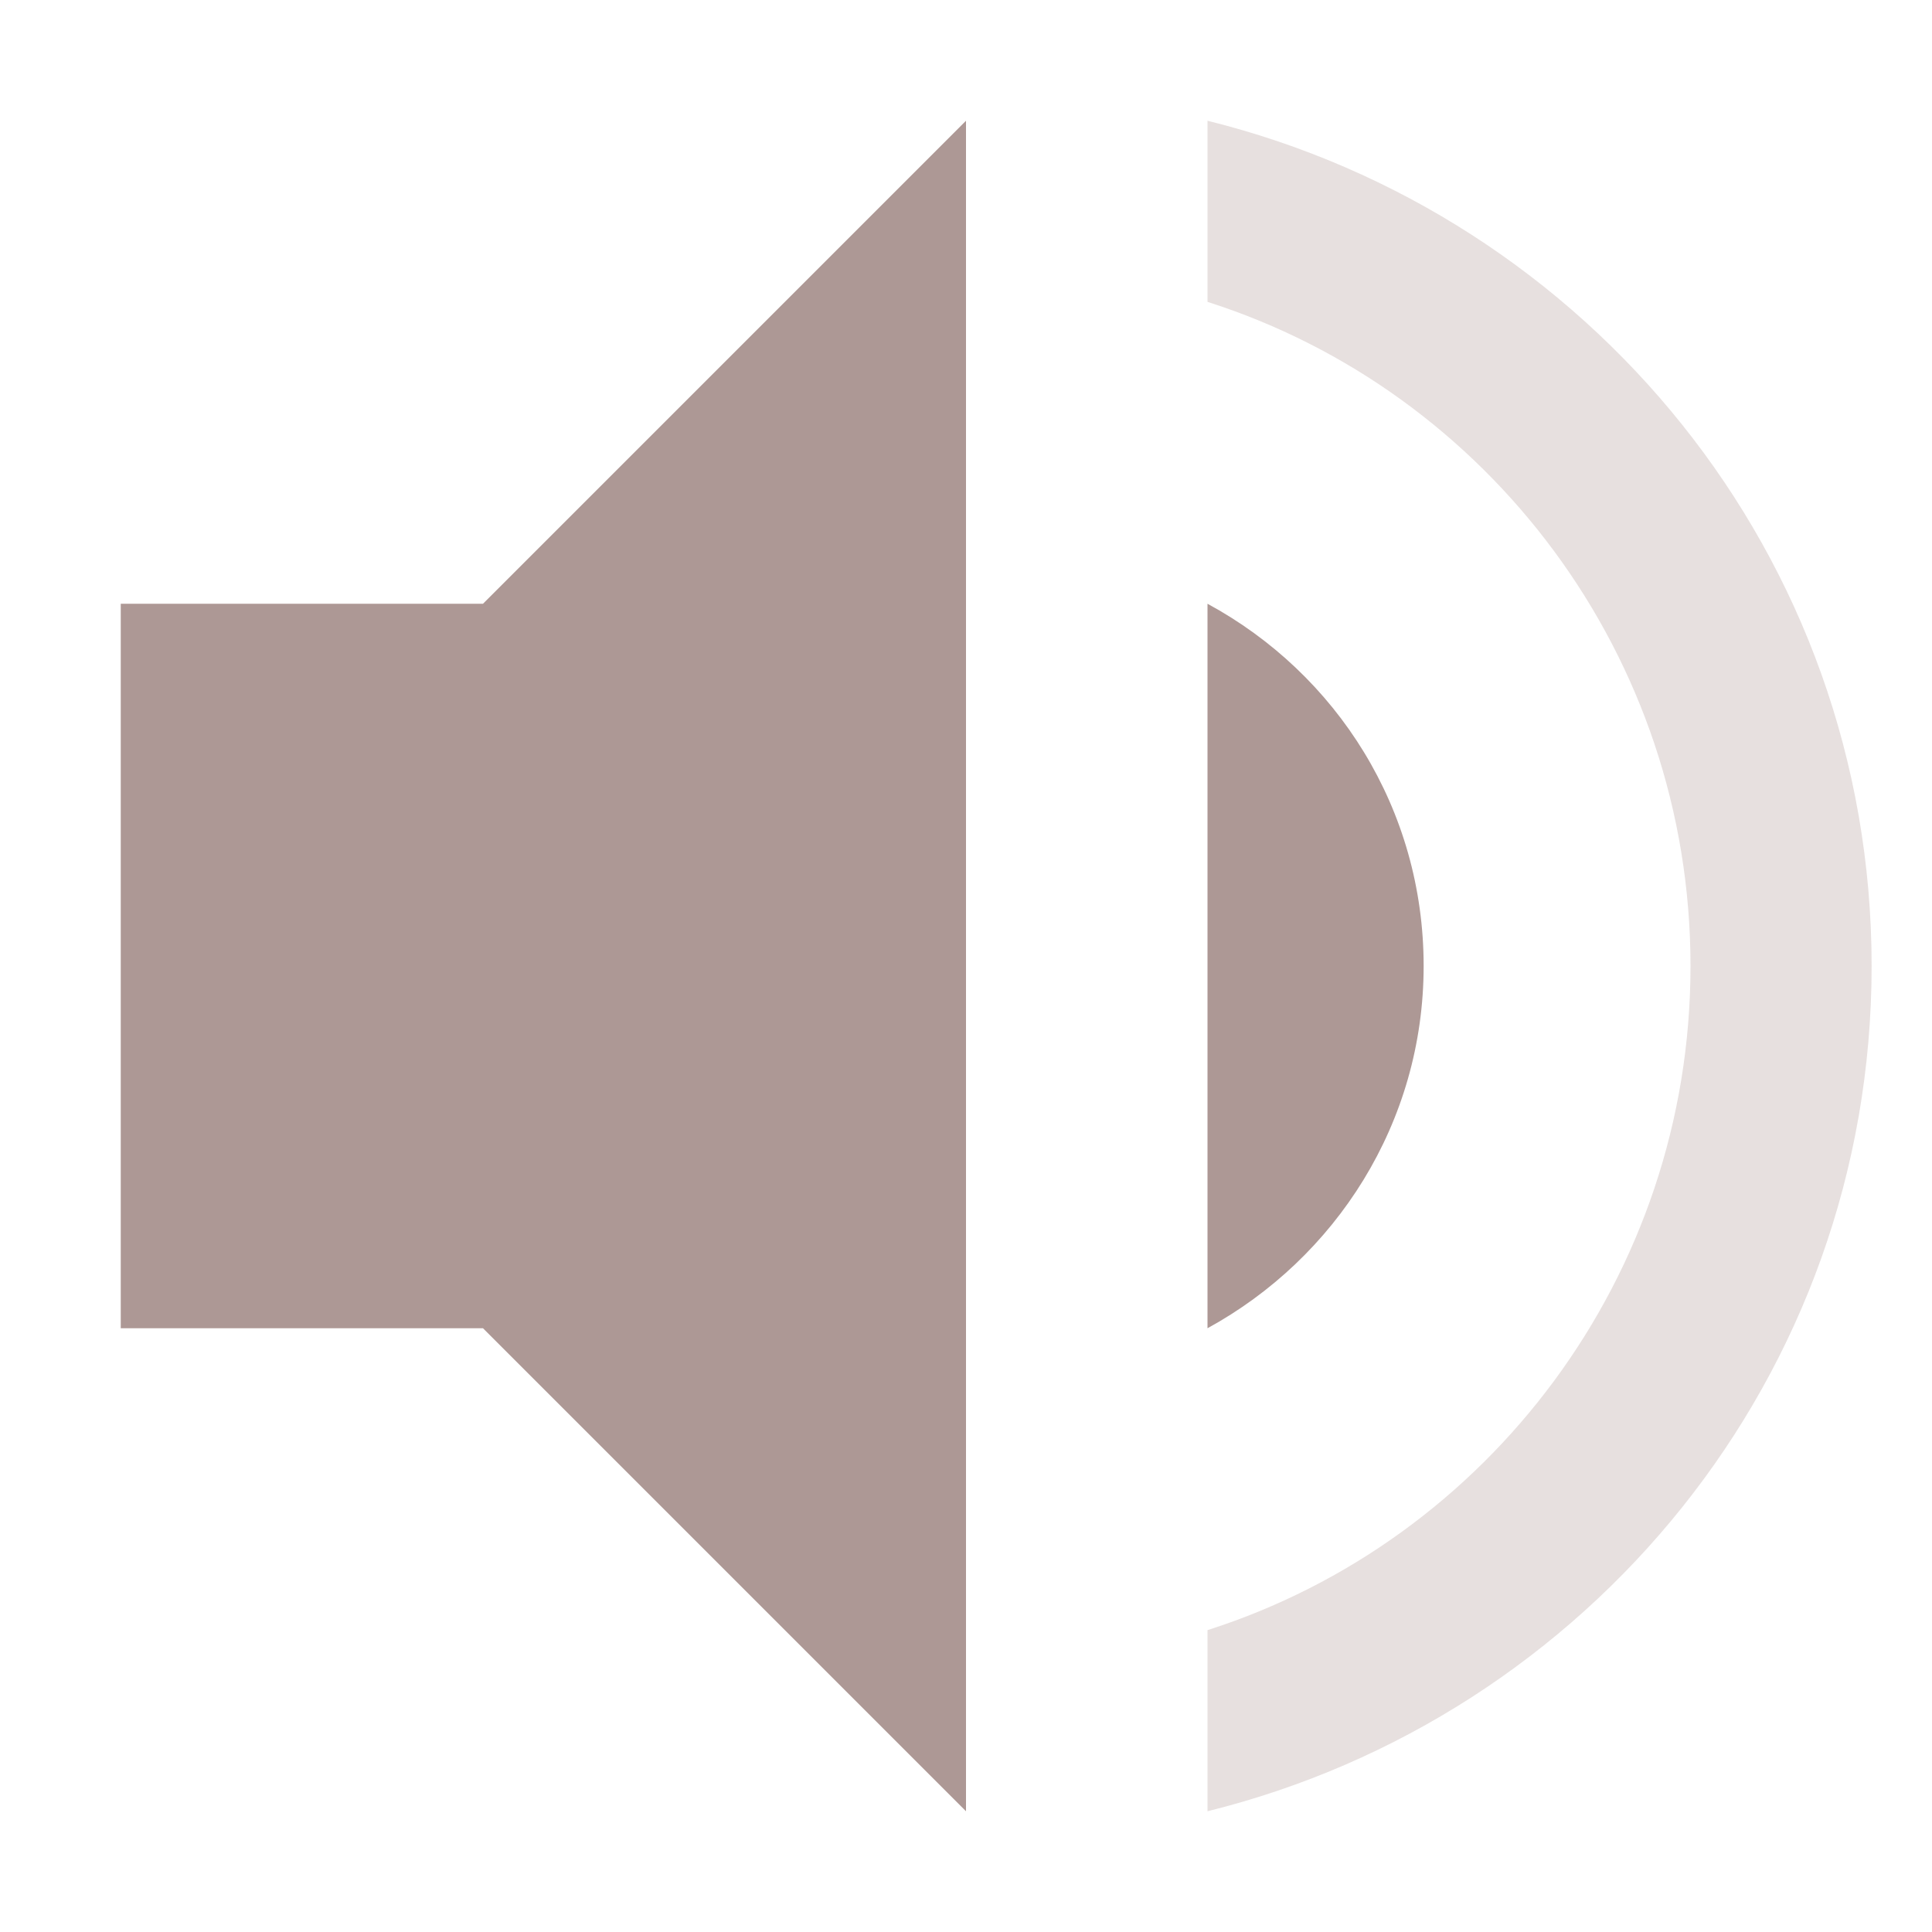 <svg xmlns="http://www.w3.org/2000/svg" width="16" height="16" version="1.1">
 <defs>
  <style id="current-color-scheme" type="text/css">
   .ColorScheme-Text { color:#ad9895; } .ColorScheme-Highlight { color:#4285f4; }
  </style>
 </defs>
 <path style="fill:currentColor" class="ColorScheme-Text" d="M 8,1 4,5 H 1 V 11 H 4 L 8,15 Z M 10,5 V 11 C 11.06,10.42 11.79,9.3 11.79,8 11.79,6.7 11.07,5.58 10,5 Z"/>
 <path style="opacity:0.3;fill:currentColor" class="ColorScheme-Text" d="M 10,1 V 2.5 C 12.32,3.24 14,5.43 14,8 14,10.57 12.32,12.76 10,13.5 V 15 C 13.15,14.22 15.5,11.4 15.5,8 15.5,4.6 13.15,1.78 10,1 Z"/>
</svg>
